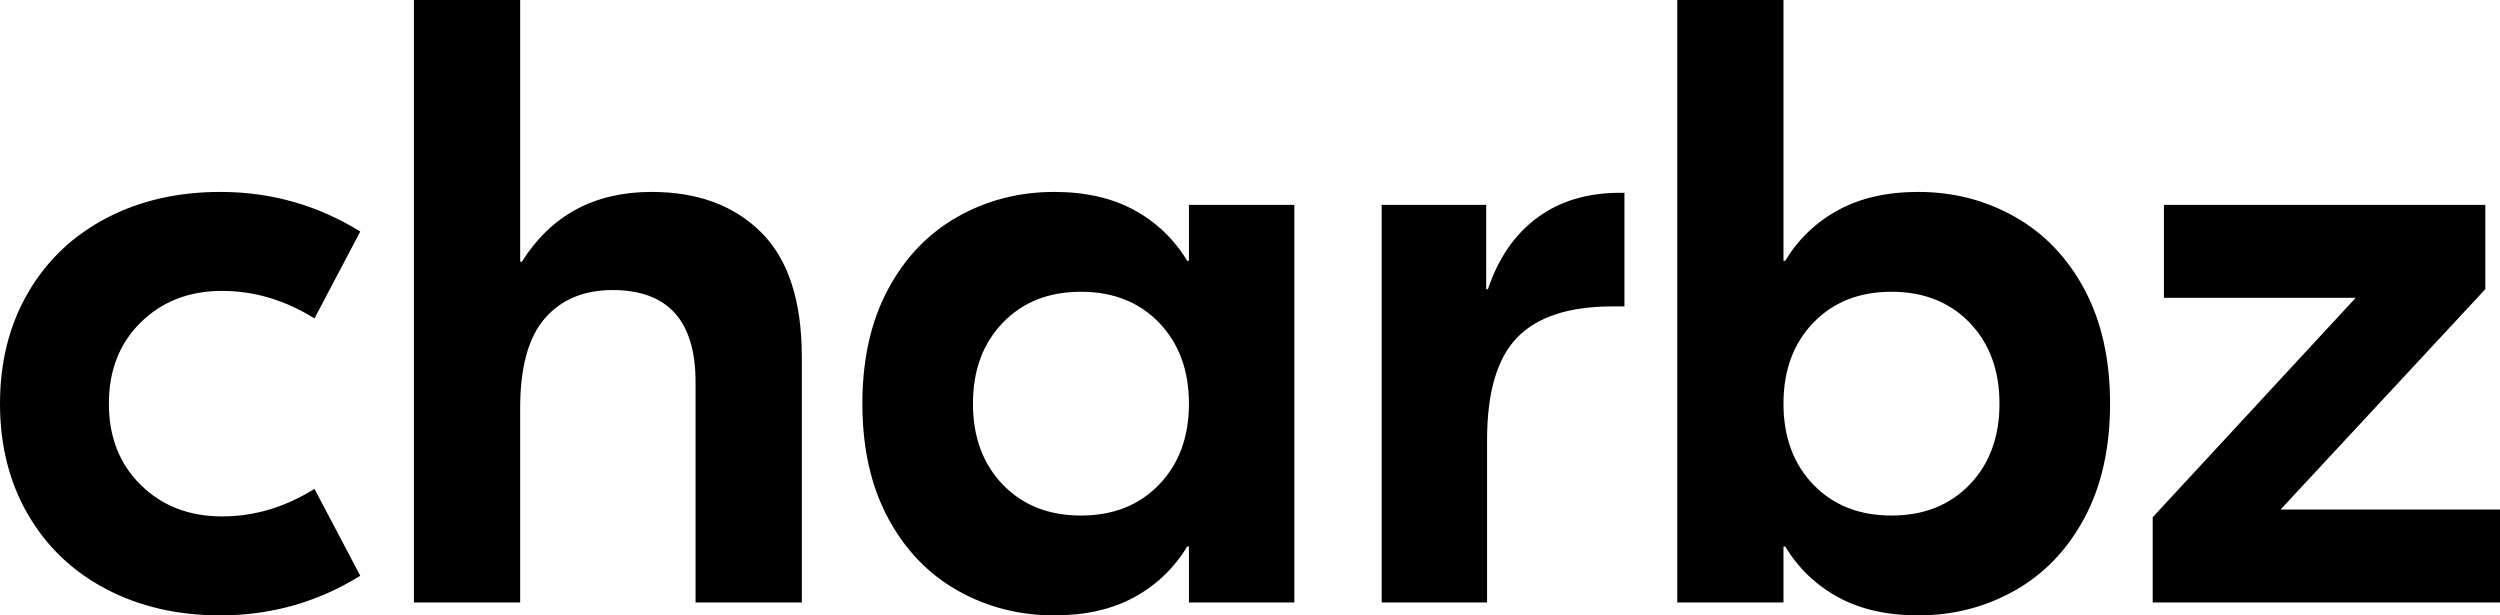 <?xml version="1.0" encoding="UTF-8"?>
<svg width="130px" height="32px" viewBox="0 0 130 32" version="1.1" xmlns="http://www.w3.org/2000/svg" xmlns:xlink="http://www.w3.org/1999/xlink">
    <title>charbz</title>
    <g stroke="none" stroke-width="1" fill="none" fill-rule="evenodd">
        <g fill="currentColor" fill-rule="nonzero">
            <path d="M11.456,32 C9.24,32 7.263,31.545 5.526,30.635 C3.789,29.725 2.433,28.435 1.46,26.764 C0.487,25.093 -5.68434189e-14,23.168 -5.68434189e-14,20.99 C-5.68434189e-14,18.812 0.487,16.888 1.46,15.217 C2.433,13.546 3.789,12.255 5.526,11.345 C7.263,10.435 9.24,9.98 11.456,9.98 C14.092,9.98 16.517,10.667 18.734,12.039 L16.353,16.559 C14.825,15.605 13.223,15.127 11.546,15.127 C9.839,15.127 8.431,15.672 7.323,16.761 C6.215,17.85 5.661,19.26 5.661,20.99 C5.661,22.721 6.215,24.131 7.323,25.22 C8.431,26.309 9.839,26.853 11.546,26.853 C13.223,26.853 14.825,26.376 16.353,25.421 L18.734,29.941 C16.517,31.314 14.092,32 11.456,32 Z M27.049,13.606 L27.139,13.606 C28.666,11.189 30.912,9.98 33.878,9.98 C36.274,9.98 38.175,10.682 39.583,12.084 C40.991,13.486 41.695,15.649 41.695,18.573 L41.695,31.329 L36.169,31.329 L36.169,19.871 C36.169,16.679 34.731,15.083 31.856,15.083 C30.358,15.083 29.183,15.575 28.329,16.559 C27.476,17.544 27.049,19.096 27.049,21.214 L27.049,31.329 L21.523,31.329 L21.523,0 L27.049,0 L27.049,13.606 Z M54.817,32 C52.99,32 51.312,31.567 49.785,30.702 C48.258,29.837 47.052,28.576 46.169,26.92 C45.285,25.264 44.843,23.288 44.843,20.99 C44.843,18.693 45.285,16.716 46.169,15.06 C47.052,13.404 48.258,12.144 49.785,11.278 C51.312,10.413 52.99,9.98 54.817,9.98 C56.434,9.98 57.819,10.294 58.972,10.92 C60.125,11.547 61.046,12.427 61.735,13.561 L61.825,13.561 L61.825,10.652 L67.306,10.652 L67.306,31.329 L61.825,31.329 L61.825,28.42 L61.735,28.42 C61.046,29.553 60.125,30.434 58.972,31.06 C57.819,31.687 56.434,32 54.817,32 Z M56.209,26.808 C57.887,26.808 59.242,26.271 60.275,25.197 C61.308,24.123 61.825,22.721 61.825,20.99 C61.825,19.26 61.308,17.857 60.275,16.783 C59.242,15.709 57.887,15.172 56.209,15.172 C54.532,15.172 53.177,15.709 52.144,16.783 C51.11,17.857 50.594,19.26 50.594,20.99 C50.594,22.721 51.11,24.123 52.144,25.197 C53.177,26.271 54.532,26.808 56.209,26.808 Z M84.471,15.933 L83.842,15.933 C81.596,15.933 79.949,16.47 78.901,17.544 C77.852,18.618 77.328,20.393 77.328,22.87 L77.328,31.329 L71.847,31.329 L71.847,10.652 L77.283,10.652 L77.283,15.038 L77.373,15.038 C77.912,13.427 78.766,12.188 79.934,11.323 C81.102,10.458 82.539,10.025 84.247,10.025 L84.471,10.025 L84.471,15.933 Z M99.75,32 C98.132,32 96.747,31.687 95.594,31.06 C94.441,30.434 93.52,29.553 92.831,28.42 L92.741,28.42 L92.741,31.329 L87.216,31.329 L87.216,0 L92.741,0 L92.741,13.561 L92.831,13.561 C93.52,12.427 94.441,11.547 95.594,10.92 C96.747,10.294 98.132,9.98 99.75,9.98 C101.577,9.98 103.254,10.413 104.781,11.278 C106.309,12.144 107.514,13.404 108.398,15.06 C109.281,16.716 109.723,18.693 109.723,20.99 C109.723,23.288 109.281,25.264 108.398,26.92 C107.514,28.576 106.309,29.837 104.781,30.702 C103.254,31.567 101.577,32 99.75,32 Z M98.357,26.808 C100.034,26.808 101.39,26.271 102.423,25.197 C103.456,24.123 103.973,22.721 103.973,20.99 C103.973,19.26 103.456,17.857 102.423,16.783 C101.39,15.709 100.034,15.172 98.357,15.172 C96.68,15.172 95.325,15.709 94.291,16.783 C93.258,17.857 92.741,19.26 92.741,20.99 C92.741,22.721 93.258,24.123 94.291,25.197 C95.325,26.271 96.68,26.808 98.357,26.808 Z M130,26.495 L130,31.329 L111.94,31.329 L111.94,26.898 L122.497,15.485 L112.524,15.485 L112.524,10.652 L129.236,10.652 L129.236,15.038 L118.589,26.495 L130,26.495 Z" id="charbz"></path>
        </g>
    </g>
</svg>